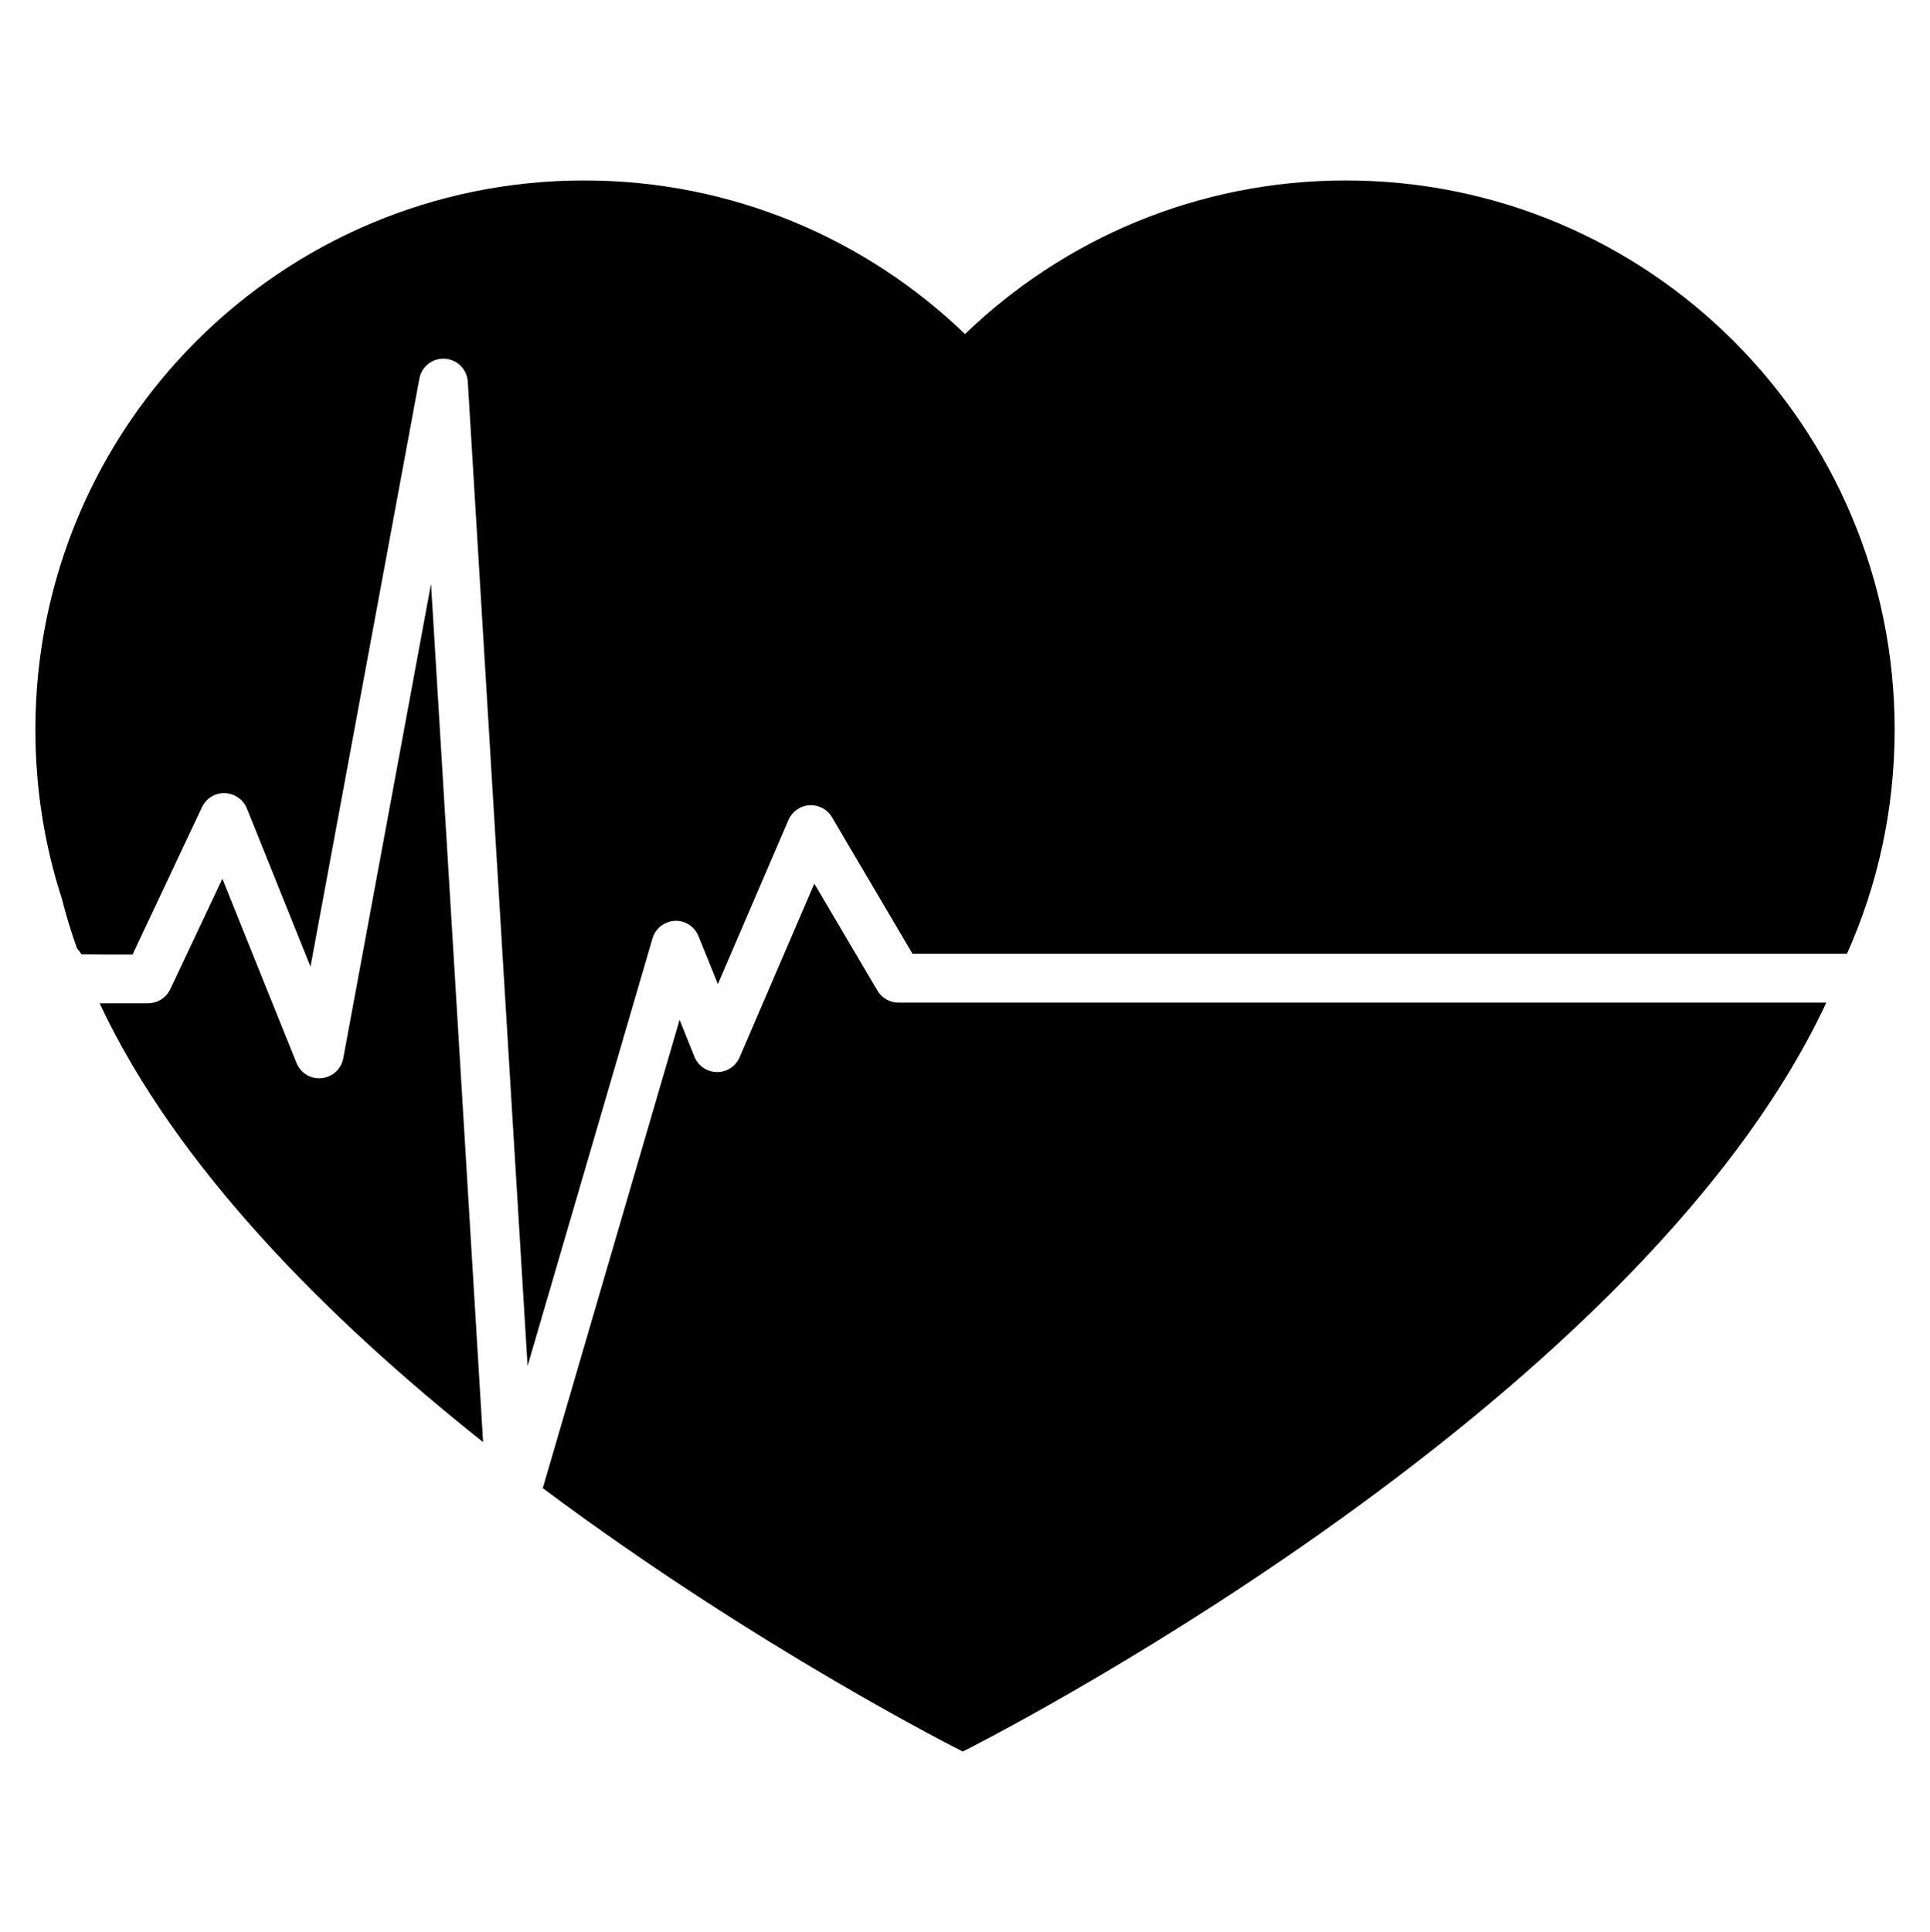 <svg xmlns="http://www.w3.org/2000/svg" xmlns:xlink="http://www.w3.org/1999/xlink" version="1.1" id="Layer_1" x="0px" y="0px" width="100px" height="100.08px" viewBox="0 0 100 100.08" enable-background="new 0 0 100 100.08" xml:space="preserve">
<path d="M25.031,74.703C16.997,68.317,9.14,60.465,5.161,51.975l0.402-0.004h2.1c0.497,0,0.943-0.28,1.156-0.729l0.271-0.568  l2.431-5.156l2.072,5.156l1.77,4.389c0.209,0.525,0.736,0.842,1.302,0.787c0.56-0.056,1.017-0.476,1.12-1.029l0.768-4.146  l3.78-20.43l1.242,20.43L25.031,74.703z"/>
<path d="M94.629,51.938C84.612,73.361,49.886,90.734,49.886,90.734s-10.59-5.299-21.762-13.646l7.09-24.26l0.771,1.915  c0.189,0.474,0.646,0.785,1.16,0.79c0.516,0.01,0.977-0.299,1.18-0.768l1.761-4.092l2.108-4.899l2.891,4.899l0.379,0.642  c0.23,0.388,0.646,0.622,1.094,0.622H94.629L94.629,51.938z"/>
<path d="M98.169,37.795c0,4.133-0.88,8.062-2.47,11.61H47.28l-4.172-7.072c-0.239-0.411-0.695-0.649-1.17-0.618  c-0.479,0.026-0.895,0.325-1.084,0.762l-3.526,8.197l-0.131,0.303l-0.122-0.303l-0.881-2.178c-0.202-0.501-0.694-0.822-1.236-0.794  c-0.538,0.032-1.002,0.394-1.15,0.913l-0.602,2.059l-5.87,20.086l-1.224-20.084L24.238,19.77c-0.041-0.643-0.552-1.152-1.188-1.188  c-0.641-0.041-1.205,0.402-1.322,1.034l-5.641,30.459l-3.296-8.196c-0.19-0.465-0.638-0.776-1.144-0.795  c-0.5-0.014-0.965,0.271-1.183,0.728l-3.599,7.636H5.588l-1.364-0.011c-0.066-0.107-0.148-0.211-0.233-0.307  c-0.308-0.854-0.569-1.712-0.786-2.574c-0.895-2.758-1.373-5.698-1.373-8.761c0-15.71,12.73-28.448,28.439-28.448  c7.664,0,14.613,3.029,19.729,7.957c5.116-4.928,12.065-7.957,19.729-7.957C85.438,9.346,98.169,22.085,98.169,37.795z"/>
</svg>